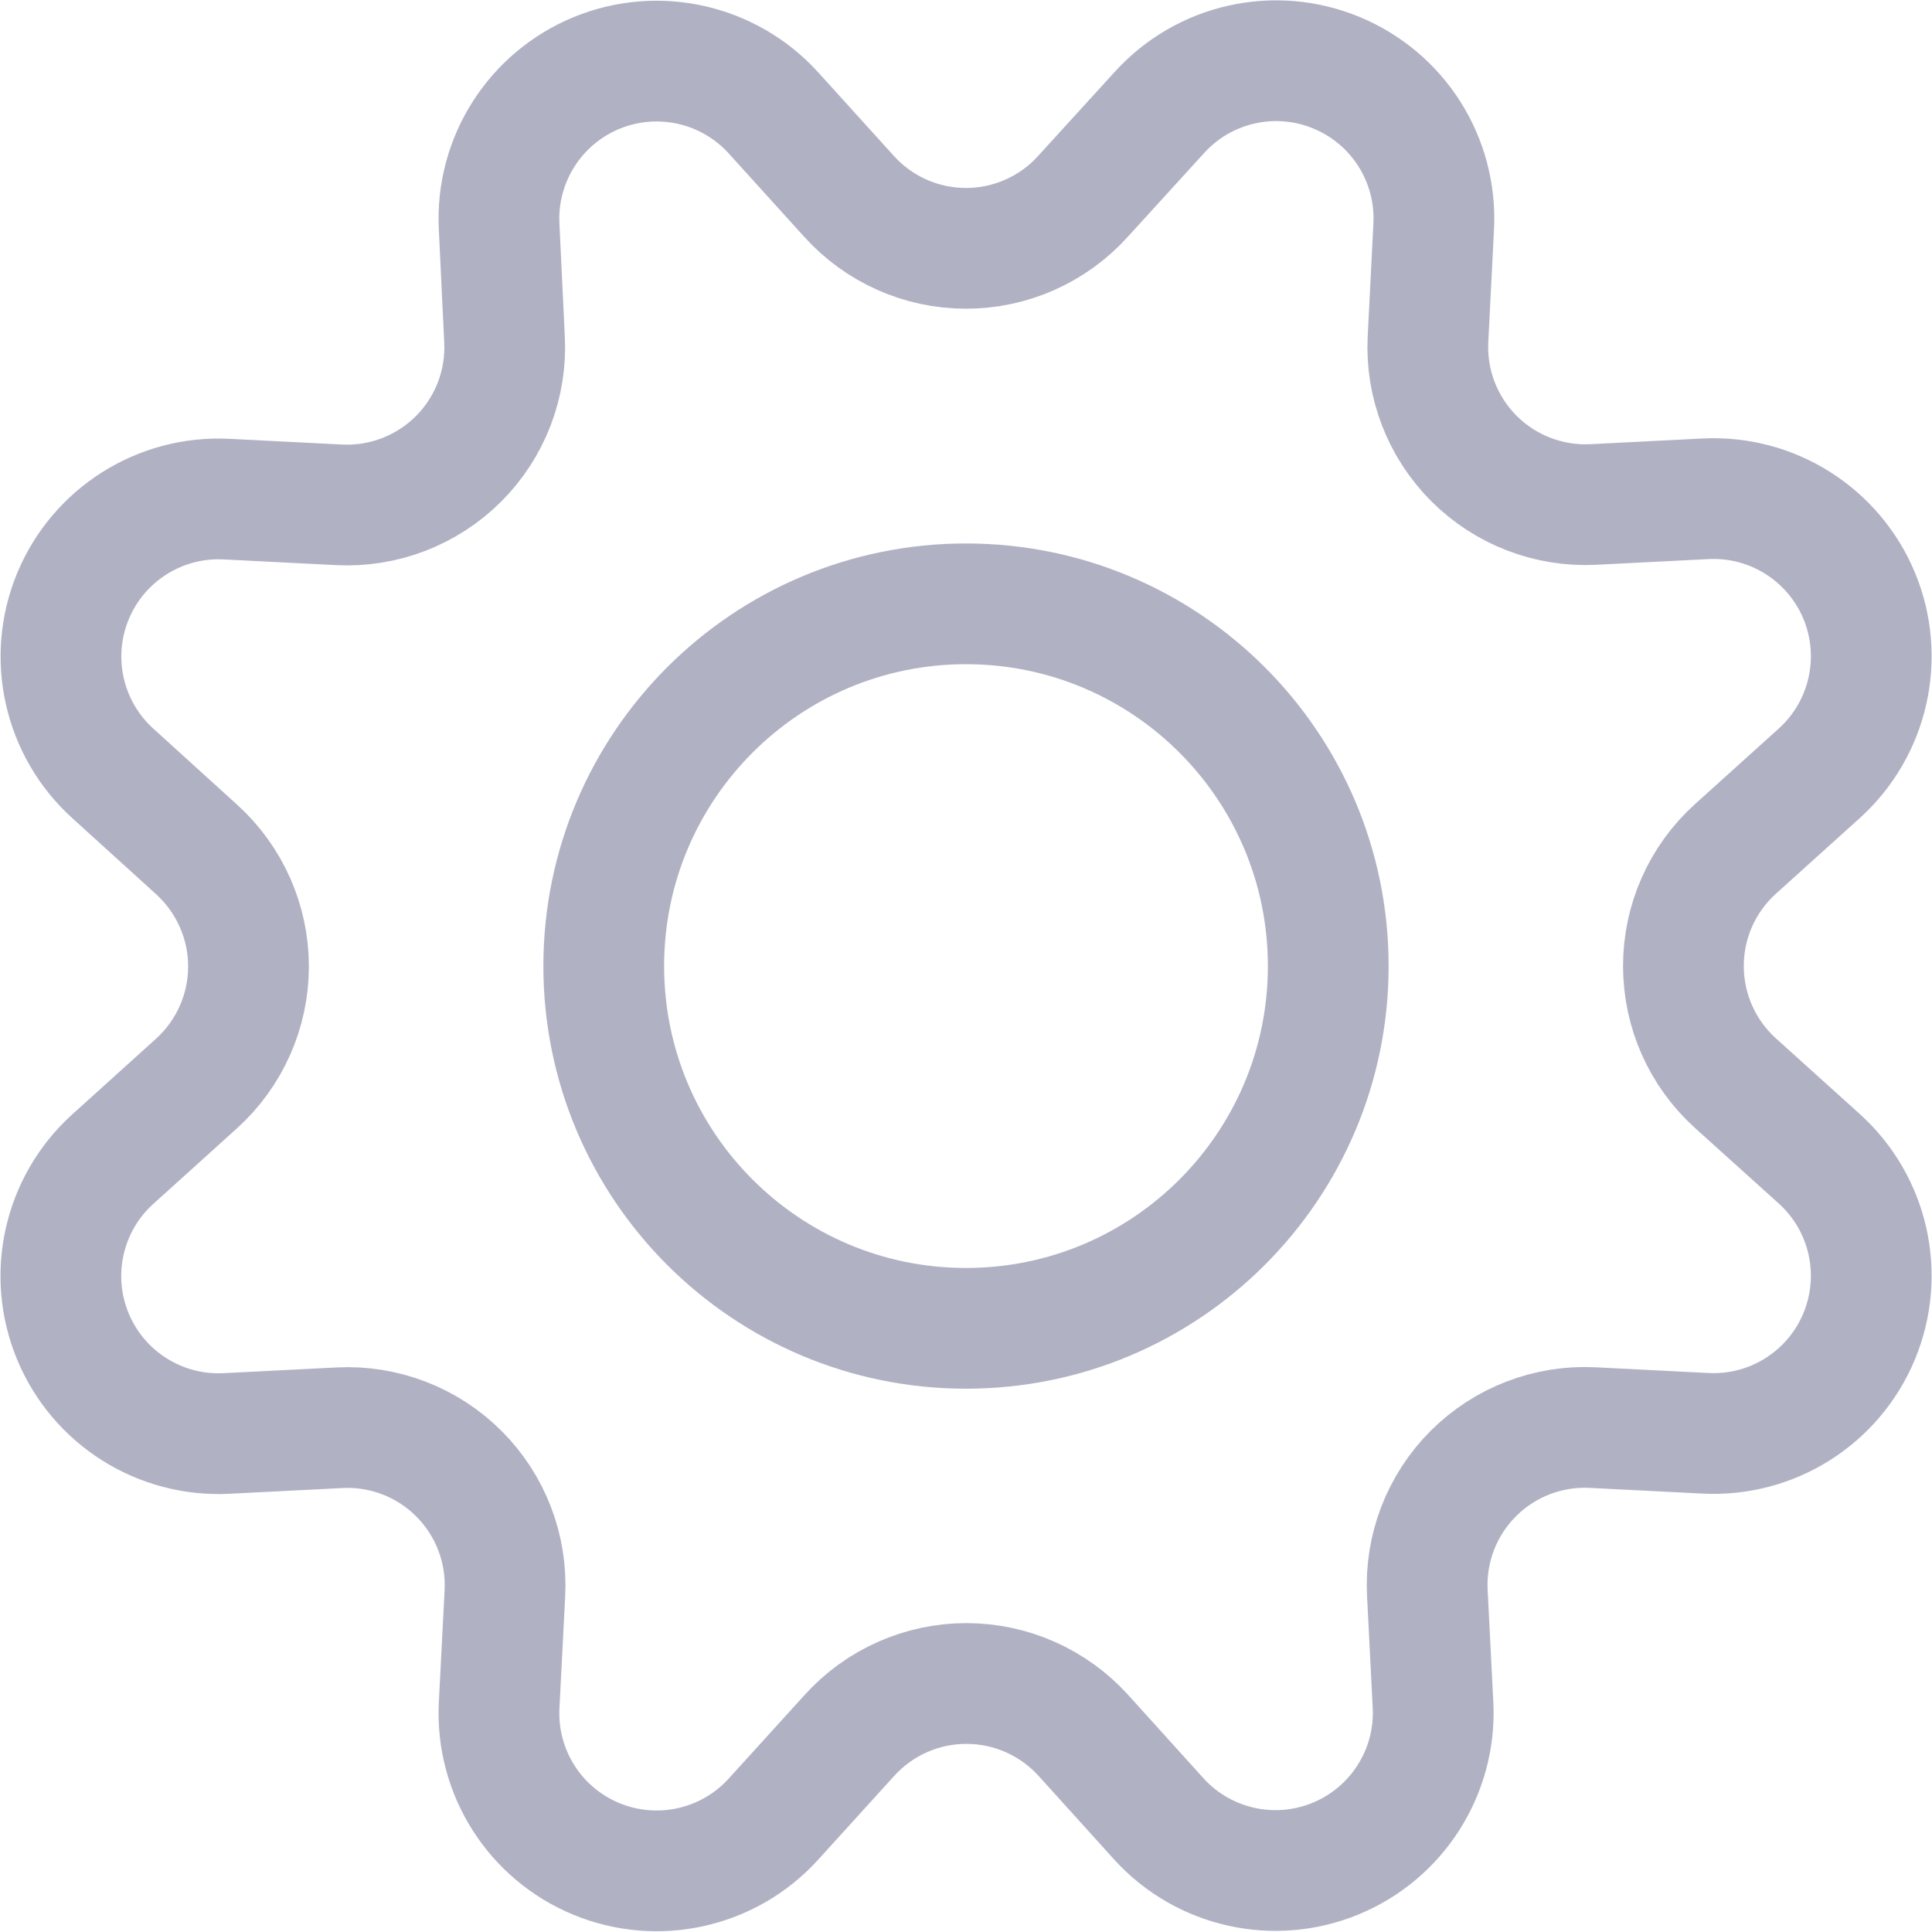 <svg viewBox="0 0 24 24" fill="none" xmlns="http://www.w3.org/2000/svg">
    <path fill-rule="evenodd" clip-rule="evenodd"
          d="M10.546 2.438C10.917 2.85 11.445 3.085 12 3.085C12.554 3.085 13.083 2.85 13.454 2.438L14.4 1.4C14.955 0.785 15.838 0.586 16.603 0.904C17.369 1.221 17.852 1.985 17.81 2.813L17.739 4.213C17.711 4.765 17.918 5.303 18.309 5.695C18.7 6.086 19.238 6.294 19.79 6.267L21.19 6.196C22.017 6.155 22.78 6.639 23.097 7.404C23.413 8.169 23.214 9.051 22.6 9.606L21.558 10.546C21.146 10.918 20.912 11.446 20.912 12C20.912 12.555 21.146 13.083 21.558 13.455L22.6 14.395C23.215 14.95 23.413 15.833 23.096 16.598C22.779 17.364 22.015 17.847 21.187 17.805L19.787 17.734C19.233 17.706 18.694 17.913 18.302 18.305C17.91 18.697 17.702 19.236 17.731 19.79L17.802 21.19C17.839 22.013 17.356 22.771 16.595 23.087C15.834 23.402 14.956 23.208 14.4 22.6L13.459 21.559C13.087 21.148 12.559 20.913 12.005 20.913C11.451 20.913 10.922 21.148 10.551 21.559L9.606 22.6C9.05 23.211 8.171 23.407 7.408 23.092C6.645 22.777 6.162 22.017 6.2 21.192L6.272 19.792C6.3 19.238 6.093 18.699 5.701 18.307C5.309 17.915 4.769 17.707 4.216 17.736L2.816 17.807C1.989 17.85 1.224 17.368 0.906 16.603C0.588 15.838 0.786 14.956 1.4 14.4L2.441 13.46C2.852 13.088 3.087 12.56 3.087 12.005C3.087 11.451 2.852 10.923 2.441 10.551L1.4 9.606C0.788 9.051 0.59 8.171 0.906 7.407C1.222 6.644 1.983 6.16 2.809 6.2L4.209 6.271C4.763 6.3 5.304 6.092 5.697 5.699C6.089 5.307 6.297 4.766 6.267 4.211L6.2 2.81C6.161 1.985 6.644 1.224 7.407 0.908C8.171 0.592 9.05 0.789 9.606 1.4L10.546 2.438Z"
          stroke="#B0B2C4" stroke-width="1.5" stroke-linecap="round" stroke-linejoin="round"/>
    <path fill-rule="evenodd" clip-rule="evenodd"
          d="M12 16.501C14.485 16.501 16.5 14.486 16.5 12.001C16.5 9.516 14.485 7.501 12 7.501C9.515 7.501 7.5 9.516 7.5 12.001C7.5 14.486 9.515 16.501 12 16.501Z"
          stroke="#B0B2C4" stroke-width="1.5" stroke-linecap="round" stroke-linejoin="round"/>
</svg>
